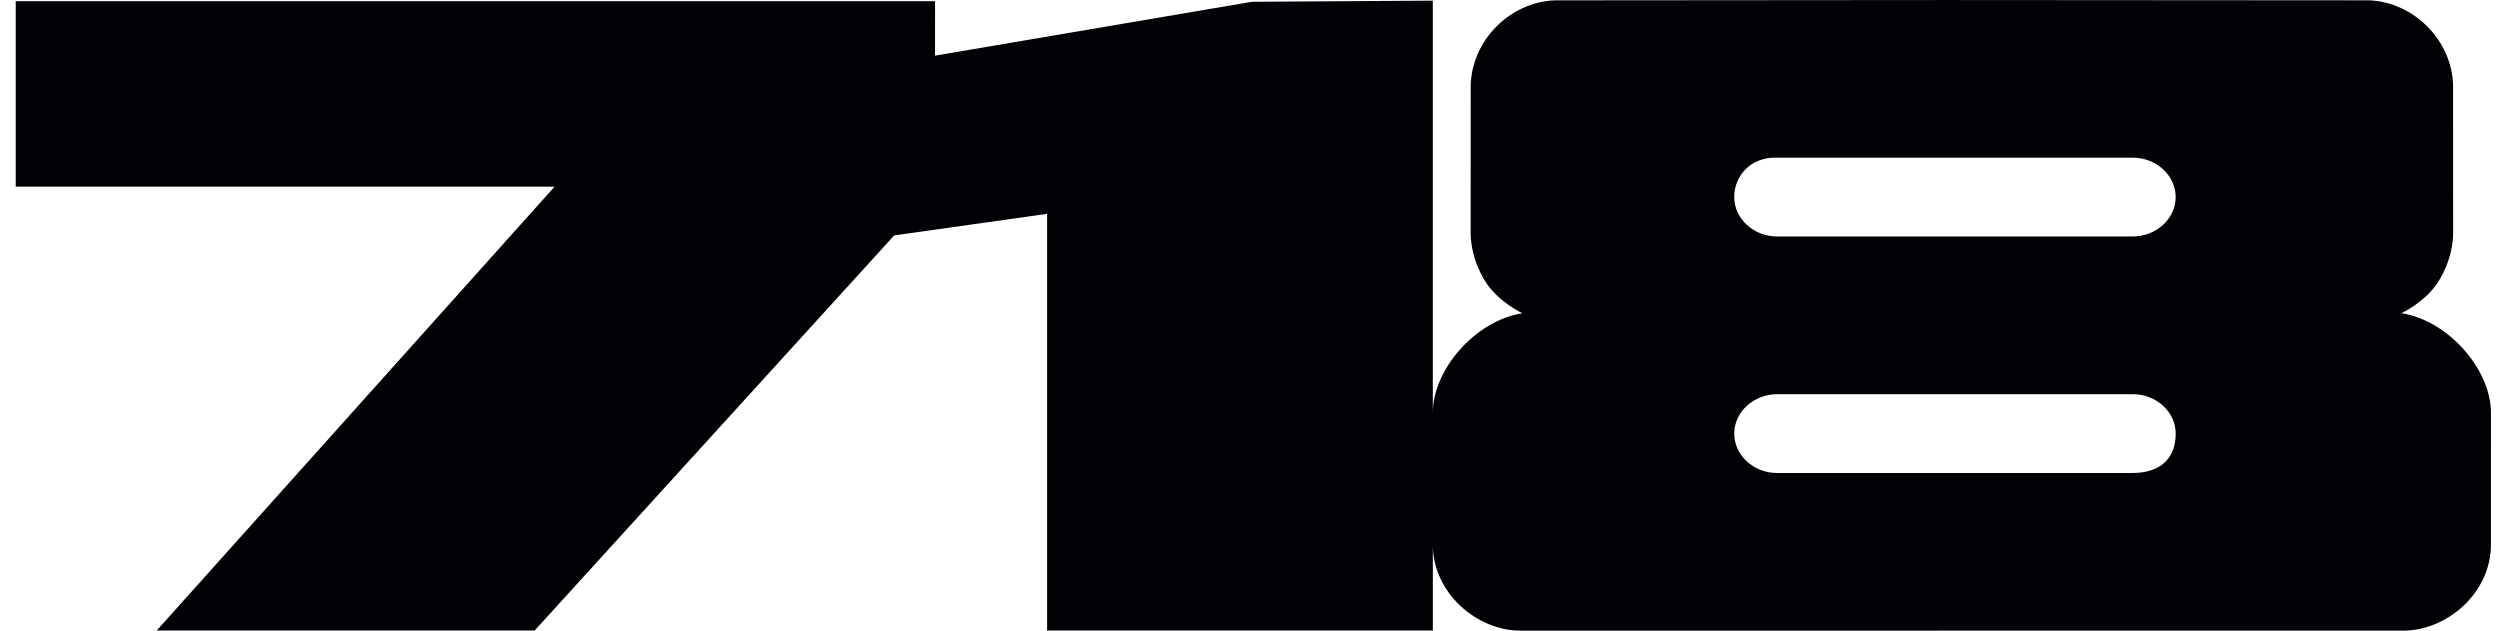 <svg fill="none" height="28" viewBox="0 0 111 28" width="111" xmlns="http://www.w3.org/2000/svg"><path d="m94.696 21h-8.281l-7.51.001c-1.047 0-1.905-.787-1.905-1.749 0-.958.86-1.75 1.906-1.75h7.51l8.281-.001c1.046 0 1.904.789 1.904 1.751 0 1.252-.857 1.748-1.904 1.748zm-15.902-13.999h7.978l2.286-.001h5.633c1.049 0 1.906.787 1.909 1.749-.002.962-.86 1.75-1.909 1.75h-7.919l2.286.001h-10.15c-1.049 0-1.906-.787-1.909-1.75.002-.962.746-1.749 1.795-1.749zm31.805 11.324c0-1.886-1.851-4.08-3.976-4.419 0 0 1.018-.472 1.597-1.337.378-.562.699-1.392.699-2.232l-.002-6.554c-.055-2.002-1.742-3.682-3.721-3.769l-20.325-.014 1.563.001-17.413.014c-1.98.086-3.667 1.767-3.722 3.769l-.002 6.554c.001.84.321 1.67.698 2.232.58.865 1.598 1.337 1.598 1.337-2.126.339-3.976 2.534-3.976 4.419v-18.298l-8.029.051-14.073 2.392.002-2.419h-40.819v8.235h23.926l-17.667 19.709h16.78l15.964-17.543 6.79-.959v18.502h17.127v-3.81c.002 2.151 1.961 3.815 3.888 3.815h16.762l2.165-.001h20.276c1.929 0 3.889-1.666 3.889-3.82z" fill="#010205"/></svg>